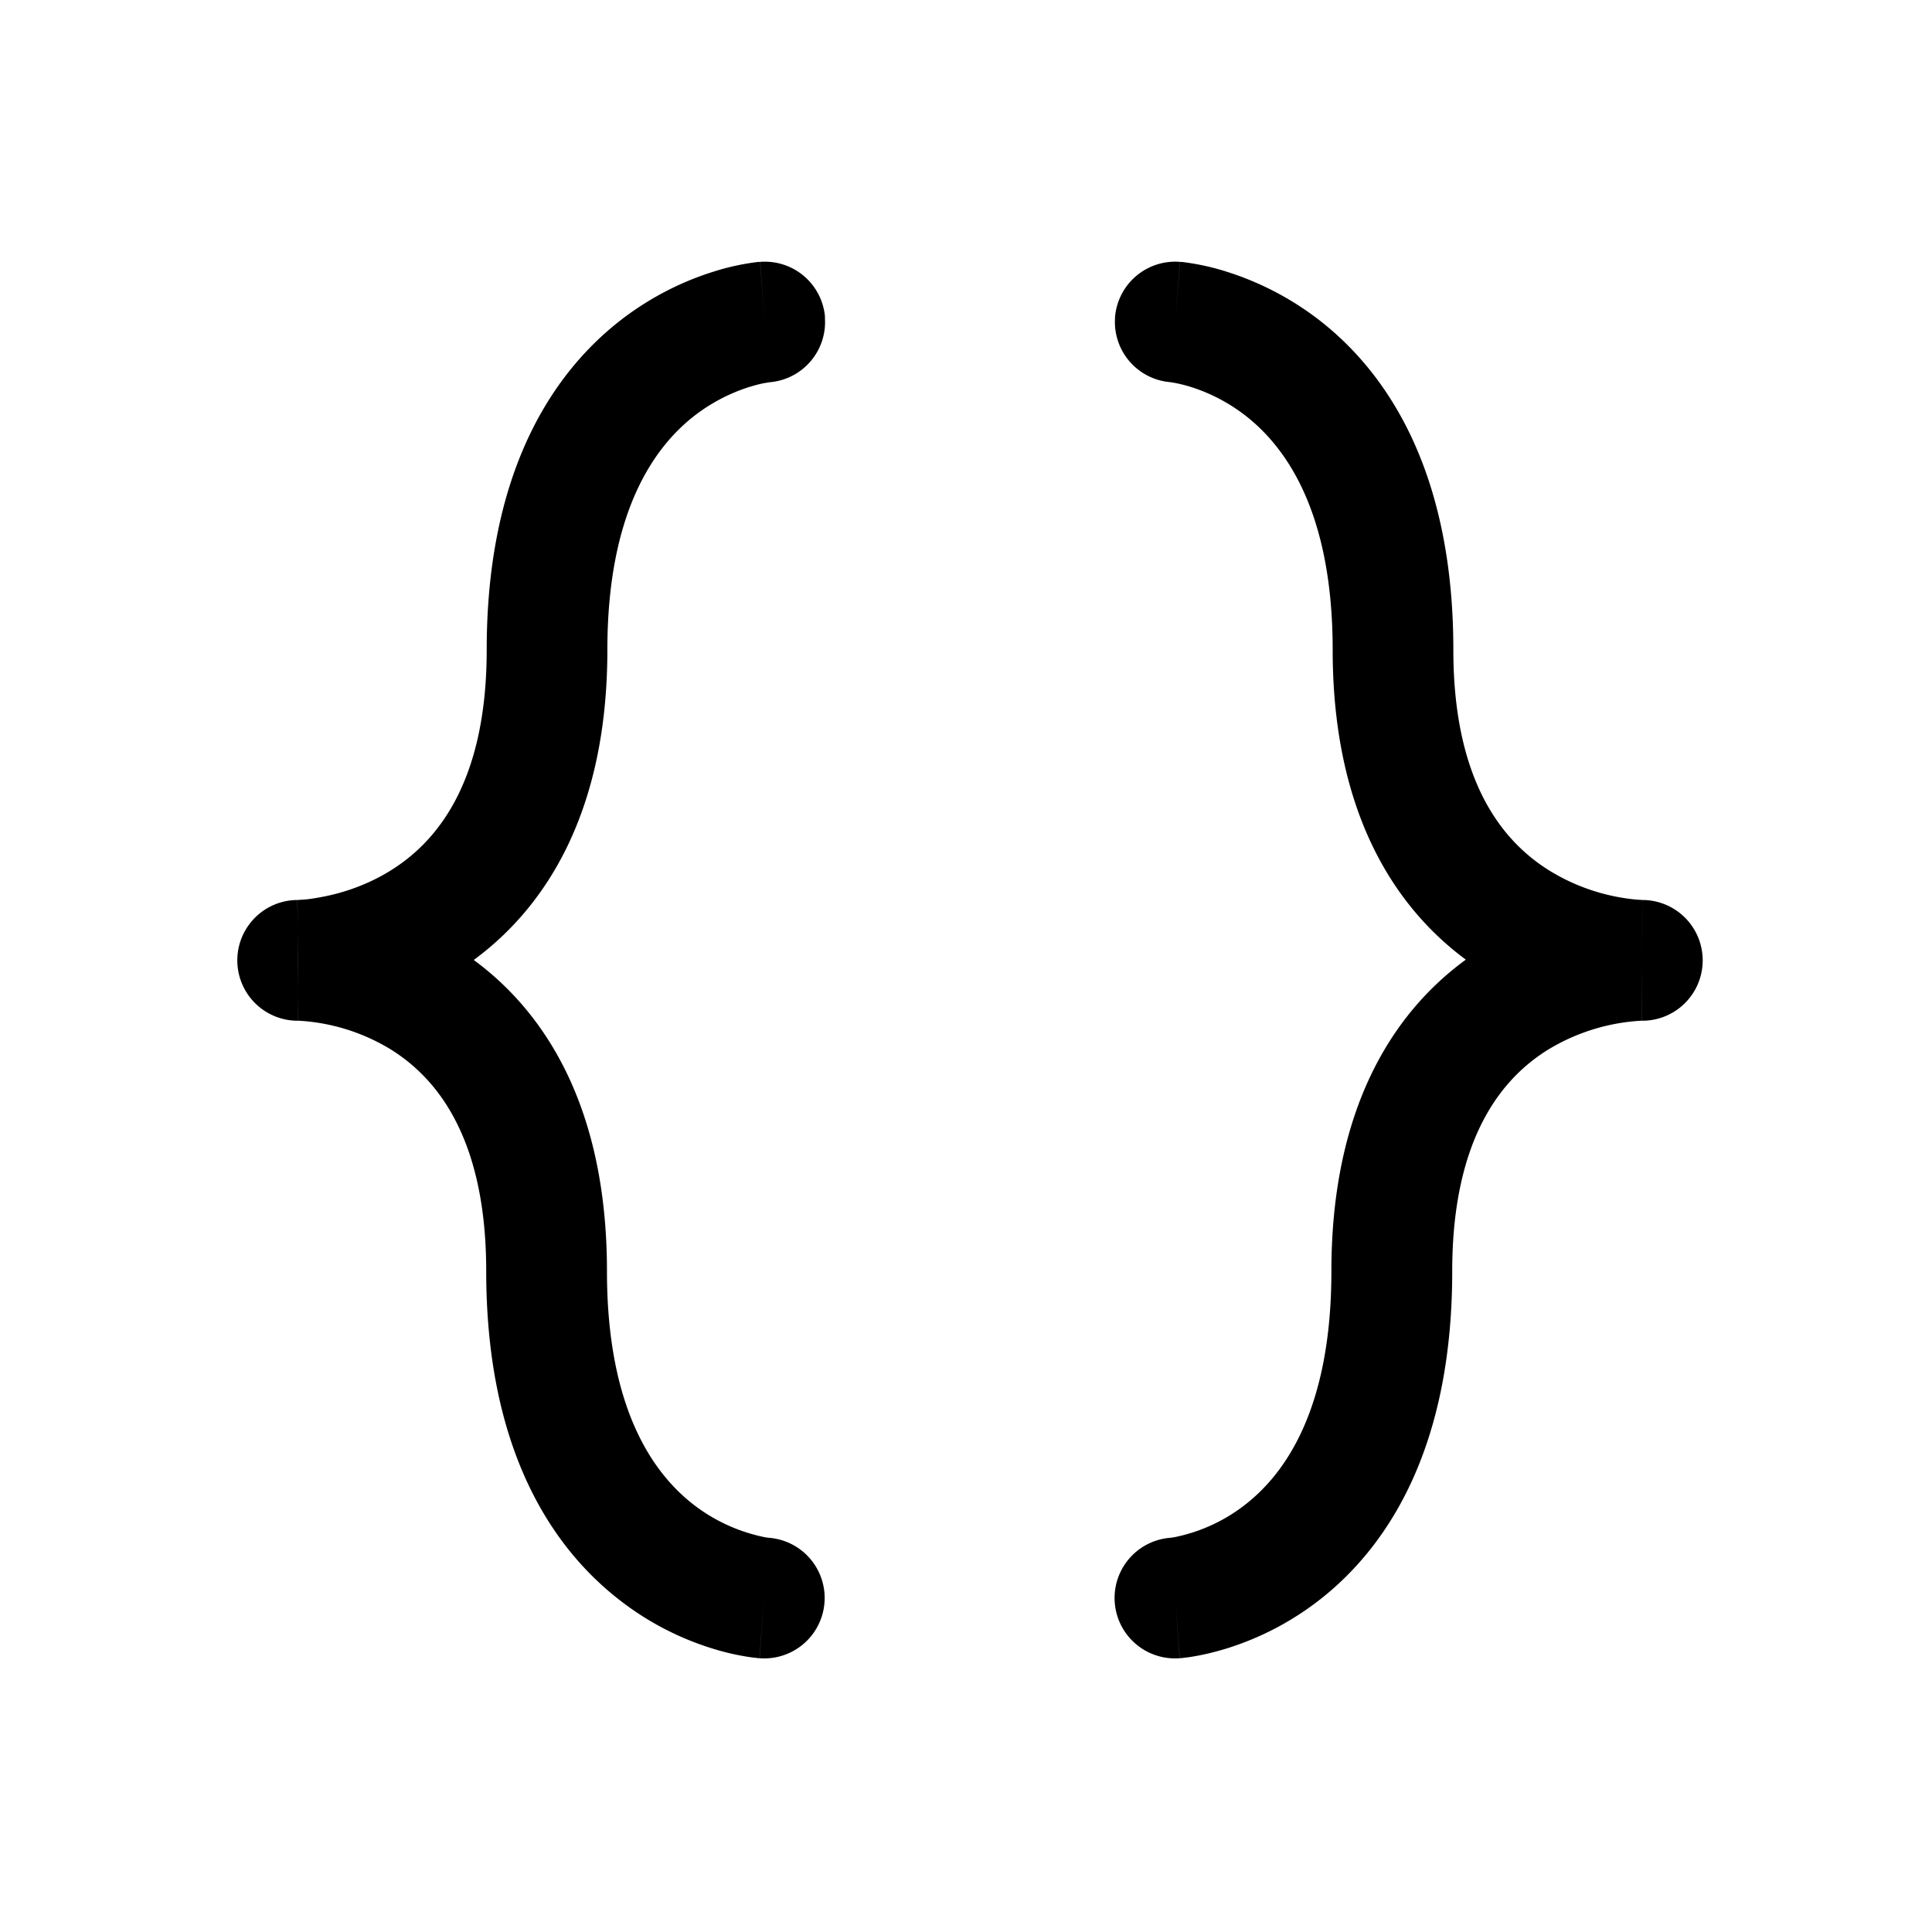 <svg xmlns="http://www.w3.org/2000/svg" width="24" height="24" viewBox="0 0 24 24"><path fill="currentColor" fill-rule="evenodd" d="M13.852 3.942a.75.75 0 00.682.805h.003l.047.008c.046.008.12.024.213.053.186.059.438.168.69.367.473.375 1.068 1.164 1.068 2.898 0 1.994.75 3.18 1.654 3.848-.912.665-1.67 1.857-1.67 3.872 0 1.736-.591 2.52-1.06 2.89a2.1 2.1 0 01-.892.413l-.046.007h-.003a.75.75 0 00.116 1.496l-.054-.748.055.748h.009l.014-.002a2 2 0 00.166-.023c.102-.018.239-.048.4-.098.32-.1.743-.282 1.166-.616.877-.693 1.63-1.938 1.63-4.067 0-1.712.66-2.426 1.196-2.757a2.5 2.5 0 011.147-.356h.014v-.75l.001.75a.75.75 0 00.007-1.5l-.009.75c.01-.75.009-.75.008-.75H20.4l-.01-.001-.063-.004a2.5 2.5 0 01-1.081-.361c-.537-.335-1.192-1.049-1.192-2.741 0-2.13-.758-3.378-1.637-4.074a3.7 3.7 0 00-1.17-.621 3 3 0 00-.566-.124h-.014l-.006-.001h-.003l-.059.74.058-.74a.75.75 0 00-.806.69m-3.604 0a.75.75 0 01-.682.805h-.004l-.046.008q-.072.01-.213.053a2.2 2.2 0 00-.69.367C8.14 5.55 7.545 6.34 7.545 8.073c0 1.998-.754 3.186-1.66 3.852.906.666 1.655 1.858 1.655 3.868 0 1.735.594 2.519 1.064 2.889a2.14 2.14 0 00.898.414l.046.007h.004a.75.75 0 01-.116 1.496l.054-.748-.055.748h-.009l-.015-.002a2 2 0 01-.166-.023 3 3 0 01-.4-.097 3.6 3.6 0 01-1.169-.617c-.88-.692-1.636-1.937-1.636-4.067 0-1.715-.657-2.428-1.188-2.758a2.46 2.46 0 00-1.136-.355h-.013v-.75l-.008-.75H3.7l.01-.001.063-.004q.092-.006.263-.04c.228-.046.526-.14.818-.322.537-.334 1.192-1.048 1.192-2.74 0-2.13.758-3.378 1.637-4.074.424-.335.849-.52 1.17-.621a3 3 0 01.565-.124h.015l.005-.001h.004l.058.74-.057-.74a.75.75 0 01.806.69M3.704 11.93l-.002.75a.75.75 0 01-.008-1.5z" clip-rule="evenodd"/></svg>